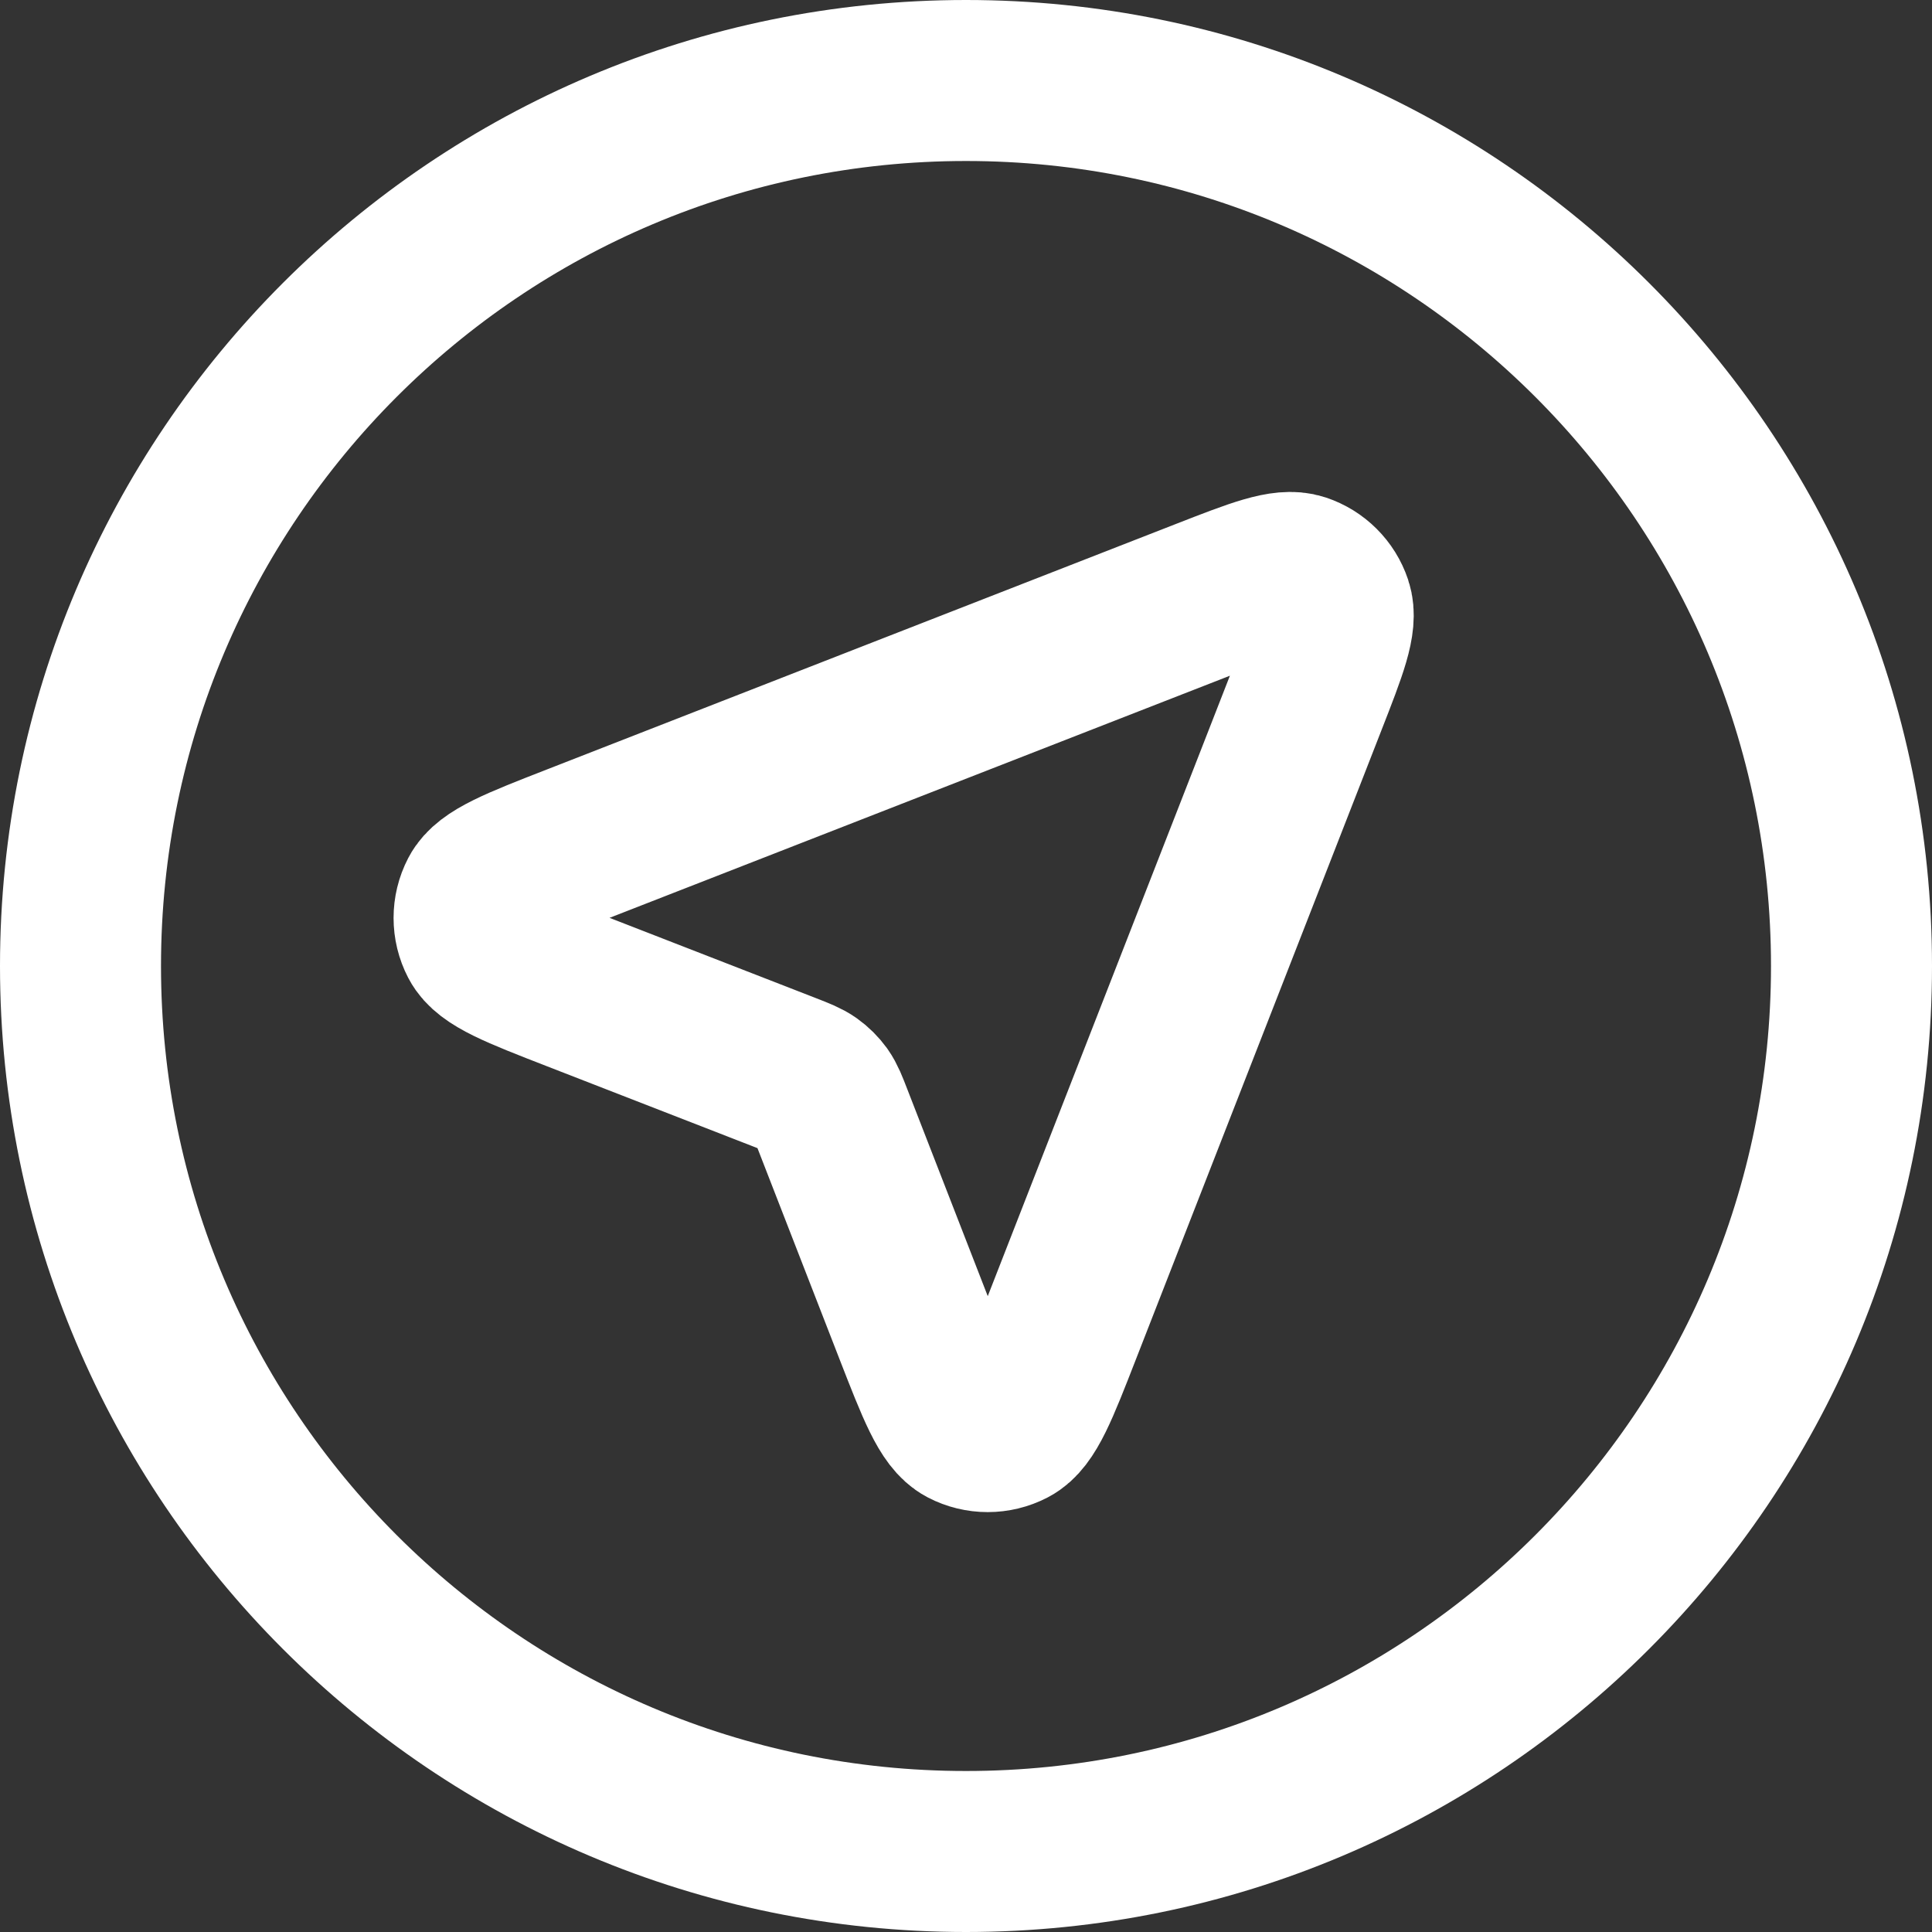 <svg width="24" height="24" viewBox="0 0 24 24" fill="none" xmlns="http://www.w3.org/2000/svg">
<rect x="0" y="0" width="24" height="24" fill="#333333" stroke="none"/>
<g clip-path="url(#clip0_295_18243)">
<path d="M23 12C23 18.075 18.075 23 12 23C5.925 23 1 18.075 1 12C1 5.925 5.925 1 12 1C18.075 1 23 5.925 23 12Z" stroke="white" stroke-width="2" stroke-linecap="round" stroke-linejoin="round"/>
<path d="M7.156 12.313C6.428 12.03 6.064 11.889 5.958 11.685C5.866 11.508 5.866 11.298 5.958 11.121C6.064 10.917 6.427 10.775 7.155 10.491L14.962 7.444C15.618 7.188 15.947 7.06 16.157 7.13C16.339 7.191 16.482 7.334 16.543 7.516C16.613 7.726 16.485 8.054 16.228 8.711L13.181 16.518C12.898 17.245 12.756 17.609 12.552 17.715C12.375 17.807 12.164 17.807 11.988 17.715C11.784 17.608 11.642 17.244 11.359 16.517L10.338 13.891C10.281 13.743 10.252 13.67 10.208 13.607C10.168 13.552 10.12 13.504 10.065 13.465C10.003 13.421 9.929 13.392 9.781 13.334L7.156 12.313Z" stroke="white" stroke-width="2" stroke-linecap="round" stroke-linejoin="round"/>
</g>
<defs>
<clipPath id="clip0_295_18243">
<rect width="24" height="24" fill="white"/>
</clipPath>
</defs>
</svg>
